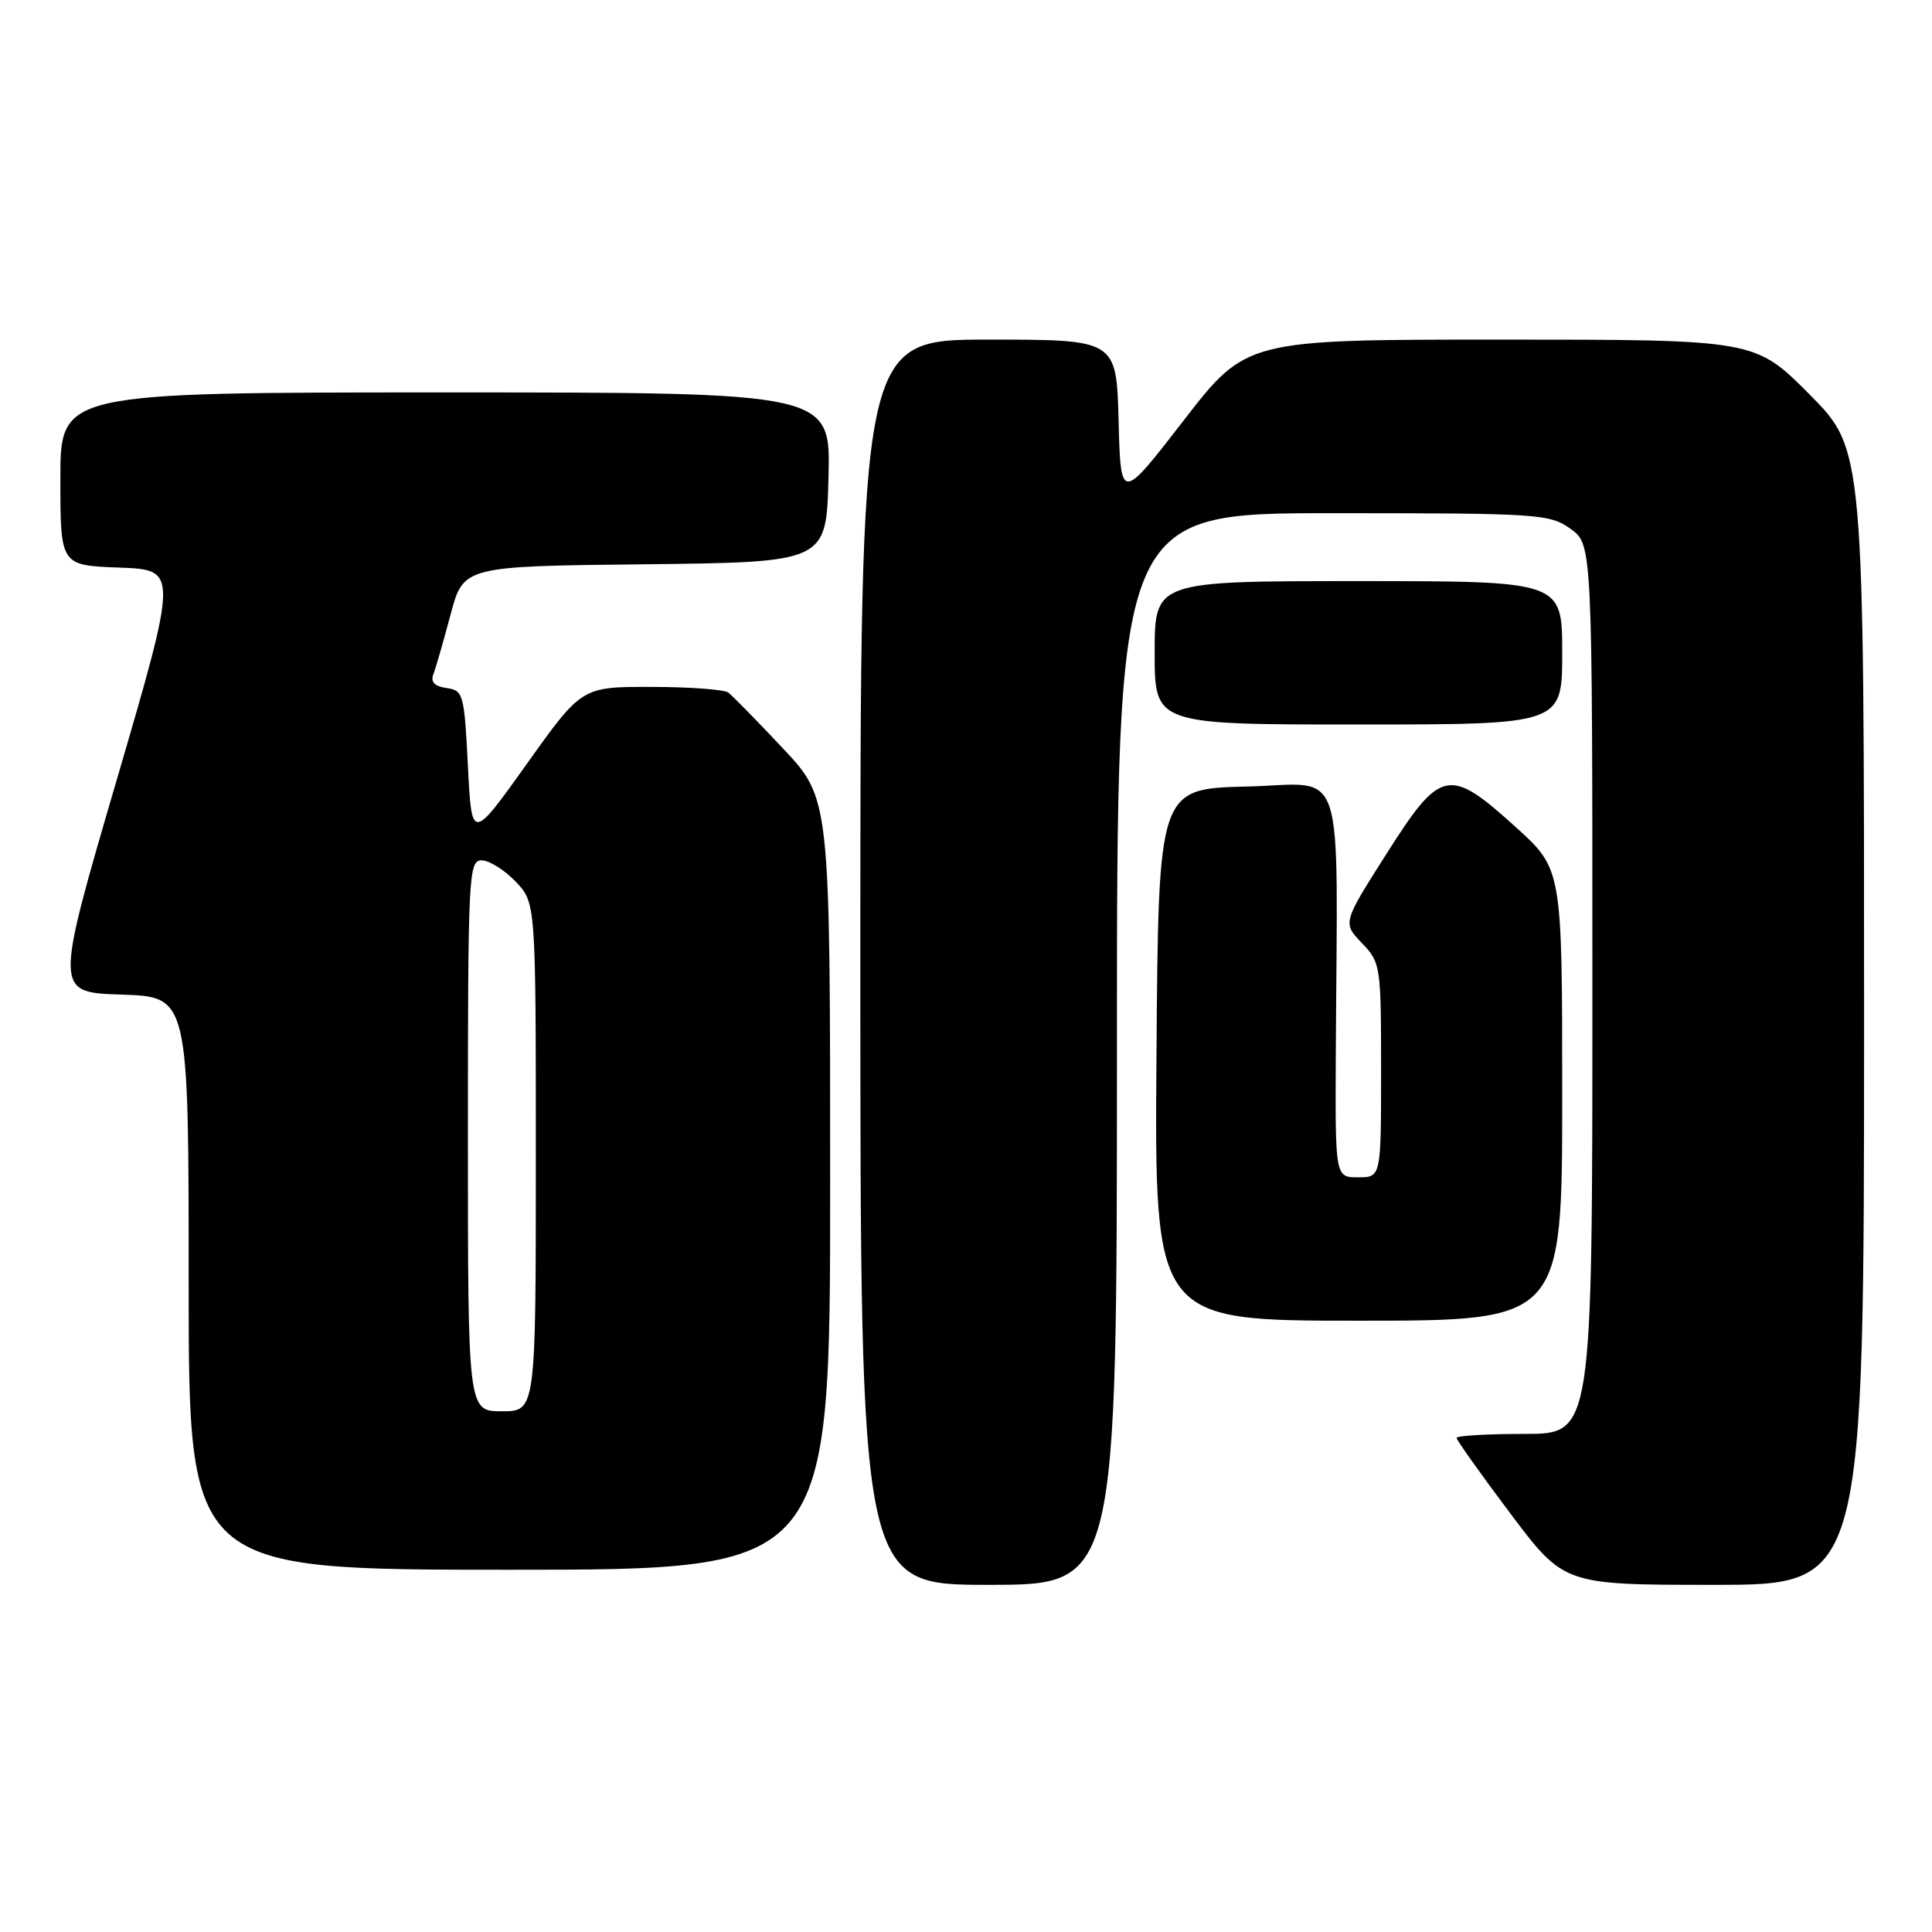 <?xml version="1.0" encoding="UTF-8" standalone="no"?>
<!DOCTYPE svg PUBLIC "-//W3C//DTD SVG 1.1//EN" "http://www.w3.org/Graphics/SVG/1.1/DTD/svg11.dtd" >
<svg xmlns="http://www.w3.org/2000/svg" xmlns:xlink="http://www.w3.org/1999/xlink" version="1.1" viewBox="0 0 256 256">
 <g >
 <path fill="currentColor"
d=" M 148.00 139.00 C 148.00 68.00 148.00 68.00 176.60 68.00 C 203.90 68.00 205.32 68.09 208.10 70.07 C 211.00 72.14 211.00 72.14 211.00 131.07 C 211.00 190.00 211.00 190.00 202.00 190.00 C 197.05 190.00 193.00 190.24 193.00 190.53 C 193.00 190.81 196.20 195.31 200.12 200.53 C 207.24 210.00 207.24 210.00 227.12 210.00 C 247.00 210.00 247.00 210.00 247.00 134.77 C 247.00 59.55 247.00 59.55 239.78 52.27 C 232.55 45.00 232.55 45.00 198.84 45.00 C 165.13 45.00 165.13 45.00 156.82 55.74 C 148.50 66.49 148.50 66.49 148.22 55.74 C 147.93 45.00 147.93 45.00 130.97 45.00 C 114.00 45.00 114.00 45.00 114.00 127.50 C 114.00 210.00 114.00 210.00 131.00 210.00 C 148.00 210.00 148.00 210.00 148.00 139.00 Z  M 110.00 156.91 C 110.00 105.83 110.00 105.83 103.75 99.17 C 100.31 95.51 97.05 92.18 96.50 91.77 C 95.95 91.36 91.36 91.02 86.30 91.02 C 77.09 91.00 77.09 91.00 69.80 101.23 C 62.50 111.45 62.50 111.45 62.00 101.48 C 61.52 91.96 61.39 91.48 59.17 91.17 C 57.59 90.95 57.03 90.37 57.42 89.35 C 57.74 88.53 58.76 84.97 59.70 81.44 C 61.41 75.03 61.41 75.03 85.45 74.77 C 109.50 74.50 109.50 74.50 109.78 63.25 C 110.07 52.00 110.07 52.00 59.03 52.00 C 8.00 52.00 8.00 52.00 8.00 63.46 C 8.00 74.92 8.00 74.92 15.81 75.21 C 23.61 75.50 23.61 75.50 15.42 103.50 C 7.23 131.50 7.23 131.50 16.11 131.79 C 25.00 132.08 25.00 132.08 25.00 170.04 C 25.00 208.00 25.00 208.00 67.50 208.00 C 110.00 208.00 110.00 208.00 110.00 156.91 Z  M 207.00 145.08 C 207.00 115.17 207.00 115.17 200.83 109.58 C 191.98 101.58 190.91 101.80 183.70 113.16 C 177.90 122.29 177.90 122.29 180.45 124.95 C 182.94 127.55 183.00 127.95 183.00 141.80 C 183.00 156.00 183.00 156.00 179.96 156.00 C 176.92 156.00 176.92 156.00 177.00 139.75 C 177.21 99.97 178.51 103.90 165.25 104.22 C 153.50 104.50 153.50 104.50 153.24 139.75 C 152.97 175.00 152.97 175.00 179.99 175.00 C 207.00 175.00 207.00 175.00 207.00 145.08 Z  M 207.00 86.50 C 207.00 77.00 207.00 77.00 180.00 77.00 C 153.00 77.00 153.00 77.00 153.00 86.50 C 153.00 96.00 153.00 96.00 180.00 96.00 C 207.00 96.00 207.00 96.00 207.00 86.50 Z  M 62.00 150.50 C 62.00 115.92 62.10 114.00 63.81 114.00 C 64.81 114.00 66.84 115.26 68.31 116.80 C 71.00 119.61 71.00 119.61 71.00 153.30 C 71.00 187.00 71.00 187.00 66.50 187.00 C 62.00 187.00 62.00 187.00 62.00 150.50 Z "/>
</g>
</svg>